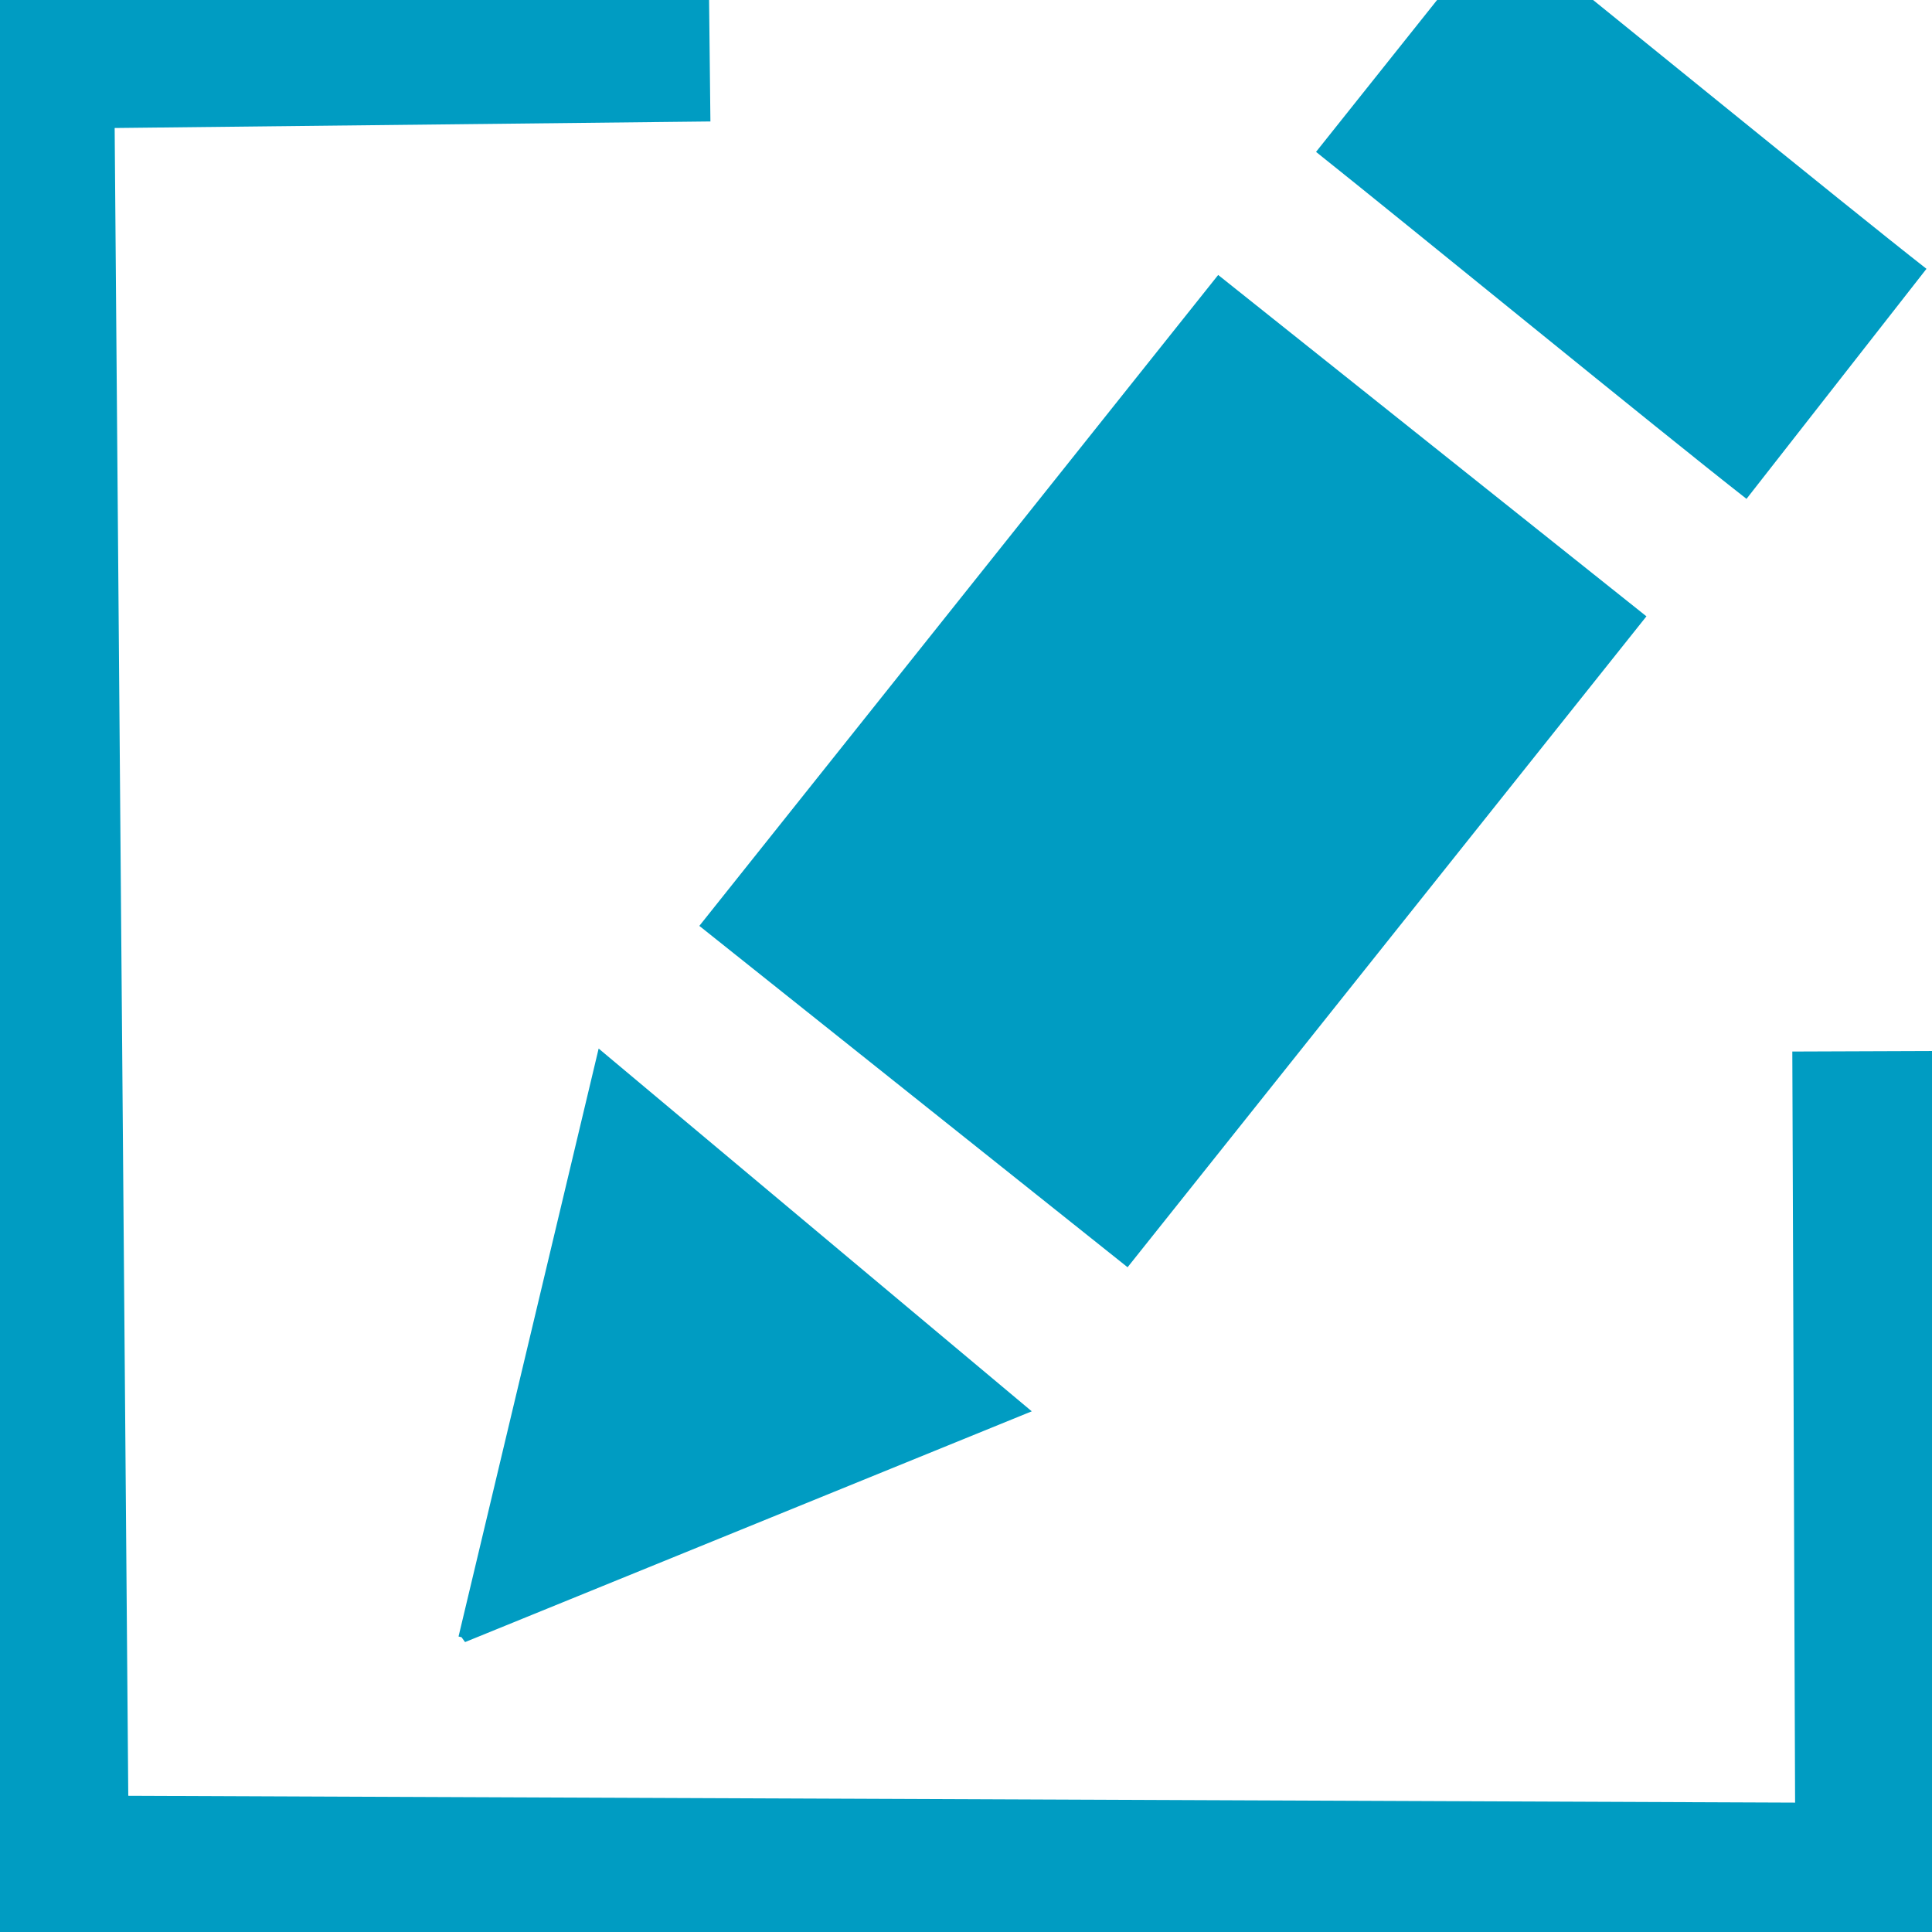 <?xml version="1.0" encoding="UTF-8" standalone="no"?>
<!-- Created with Inkscape (http://www.inkscape.org/) -->

<svg
   xmlns:dc="http://purl.org/dc/elements/1.1/"
   xmlns:cc="http://creativecommons.org/ns#"
   xmlns:rdf="http://www.w3.org/1999/02/22-rdf-syntax-ns#"
   xmlns:svg="http://www.w3.org/2000/svg"
   xmlns="http://www.w3.org/2000/svg"
   xmlns:sodipodi="http://sodipodi.sourceforge.net/DTD/sodipodi-0.dtd"
   xmlns:inkscape="http://www.inkscape.org/namespaces/inkscape"
   width="200px"
   height="200px"
   viewBox="0 0 200 200"
   version="1.1"
   id="SVGRoot"
   inkscape:version="0.92.1 r15371"
   sodipodi:docname="edit-luis3.svg">
  <sodipodi:namedview
     id="base"
     pagecolor="#ffffff"
     bordercolor="#666666"
     borderopacity="1.0"
     inkscape:pageopacity="0.0"
     inkscape:pageshadow="2"
     inkscape:zoom="3.6203867"
     inkscape:cx="40.406283"
     inkscape:cy="80.072001"
     inkscape:document-units="px"
     inkscape:current-layer="layer1"
     showgrid="false"
     inkscape:window-width="1920"
     inkscape:window-height="1027"
     inkscape:window-x="-8"
     inkscape:window-y="1072"
     inkscape:window-maximized="1"
     inkscape:grid-bbox="true"
     inkscape:measure-start="148.879,180.091"
     inkscape:measure-end="0,0" />
  <defs
     id="defs5044" />
  <g
     id="layer1"
     inkscape:groupmode="layer"
     inkscape:label="Layer 1">
    <path
       style="fill:none;stroke:#009cc2;stroke-width:18.898;stroke-linecap:butt;stroke-linejoin:miter;stroke-miterlimit:4;stroke-dasharray:none;stroke-opacity:1"
       d="M 73.438,3.125 2.344,3.906 3.906,195.312 195.312,196.094 194.989,108.82"
       id="path5603"
       inkscape:connector-curvature="0"
       sodipodi:nodetypes="ccccc" />
    <path
       style="fill:none;stroke:#009cc2;stroke-width:30.236;stroke-linecap:butt;stroke-linejoin:miter;stroke-miterlimit:4;stroke-dasharray:none;stroke-opacity:1"
       d="m 145.658,3.901 c 9.621,7.668 35.488,28.819 44.455,35.834"
       id="path5607"
       inkscape:connector-curvature="0"
       sodipodi:nodetypes="cc" />
    <path
       style="fill:none;stroke:#009cc2;stroke-width:56.693;stroke-linecap:butt;stroke-linejoin:miter;stroke-miterlimit:4;stroke-dasharray:none;stroke-opacity:1"
       d="M 148.272,46.133 94.561,113.516"
       id="path5609"
       inkscape:connector-curvature="0"
       sodipodi:nodetypes="cc" />
    <path
       style="fill:#009cc2;fill-opacity:1;stroke:#009cc2;stroke-width:1px;stroke-linecap:butt;stroke-linejoin:miter;stroke-opacity:1"
       d="m 81.258,130.106 c 1.17,-2.54 -22.096,26.145 -33.303,39.419 l 57.895,-23.576 -43.579,-36.5 -14.316,60.077"
       id="path5611"
       inkscape:connector-curvature="0"
       sodipodi:nodetypes="ccccc" />
  </g>
</svg>
